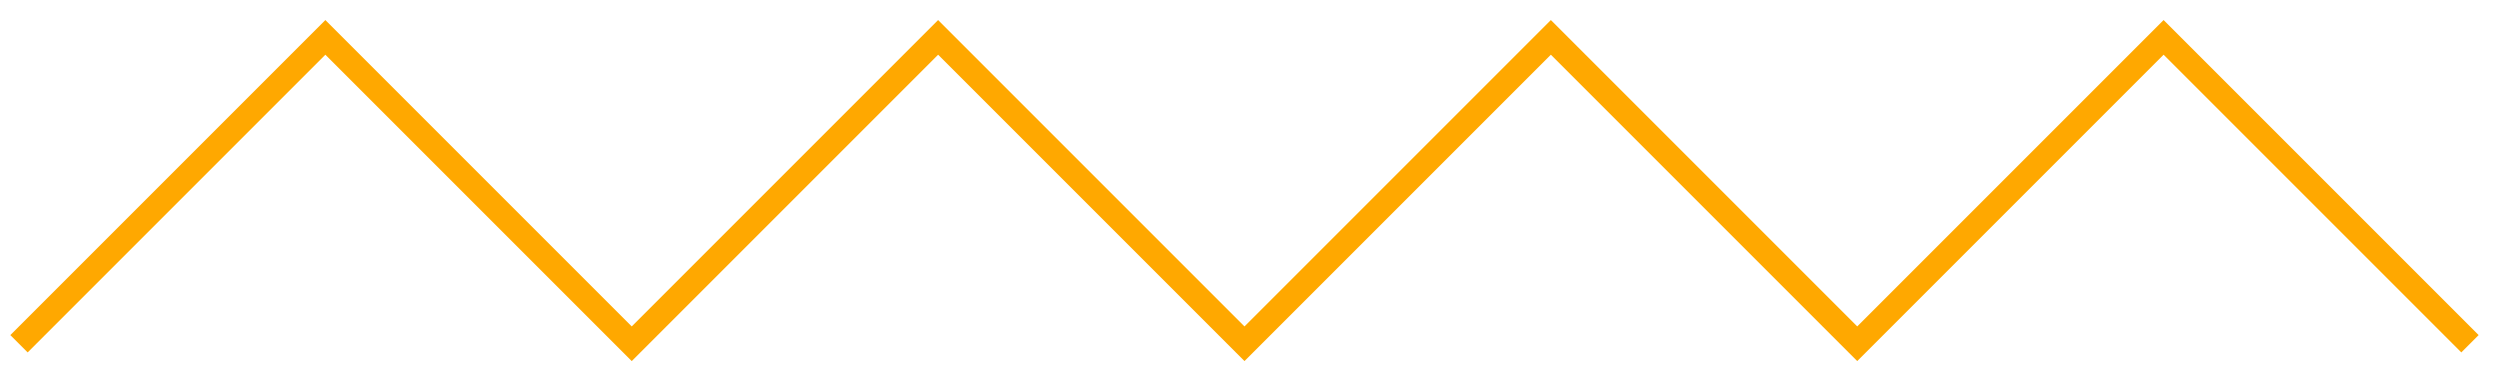 <svg width="102" height="15" viewBox="0 0 102 15" fill="none" xmlns="http://www.w3.org/2000/svg">
<path d="M0.775 14.025L13.275 1.525L25.775 14.025L38.275 1.525L50.775 14.025L63.275 1.525L75.775 14.025L88.275 1.525L100.775 14.025" stroke="#FFA800"/>
</svg>

